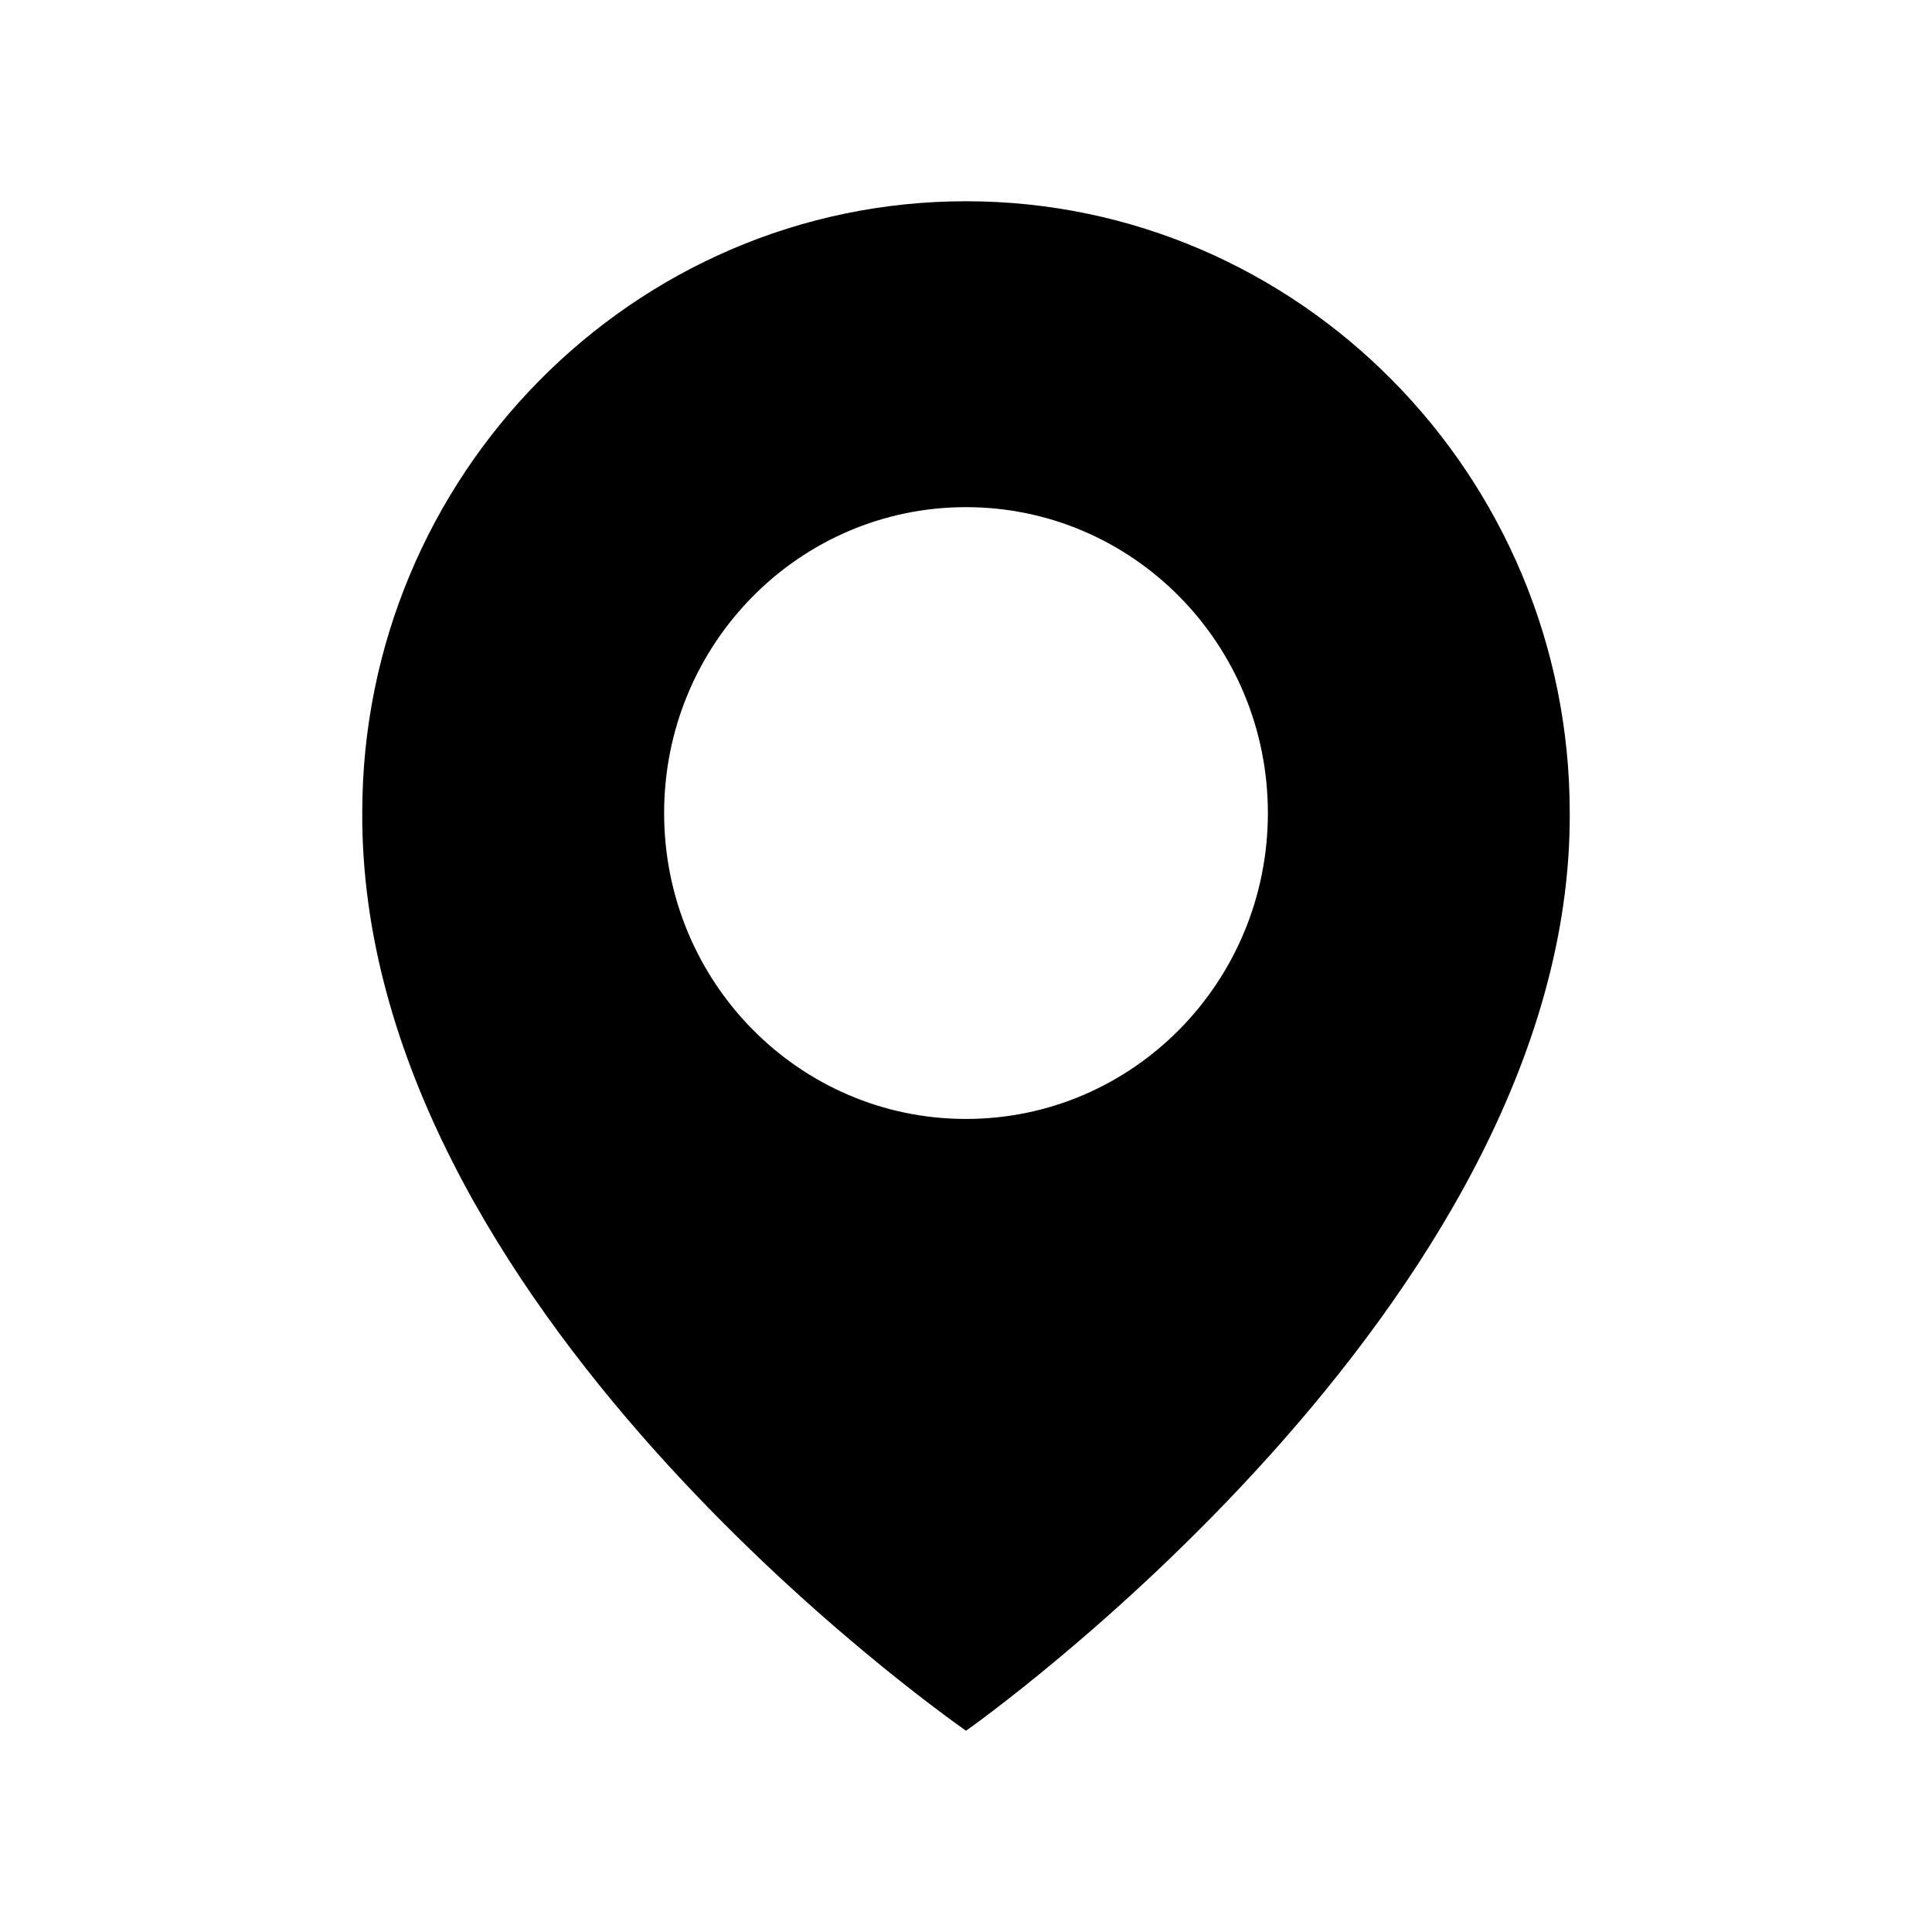 <svg xmlns="http://www.w3.org/2000/svg" width="24" height="24" viewBox="0 0 24 24"><path d="M12 2.5c-4.135 0-7.5 3.41-7.5 7.595-.027 6.123 7.215 11.2 7.5 11.405 0 0 7.527-5.282 7.5-11.4 0-4.19-3.365-7.6-7.5-7.6Zm0 11.4c-2.072 0-3.75-1.7-3.75-3.8C8.25 8 9.928 6.3 12 6.3s3.75 1.7 3.75 3.8c0 2.1-1.678 3.8-3.75 3.8Z"/></svg>
